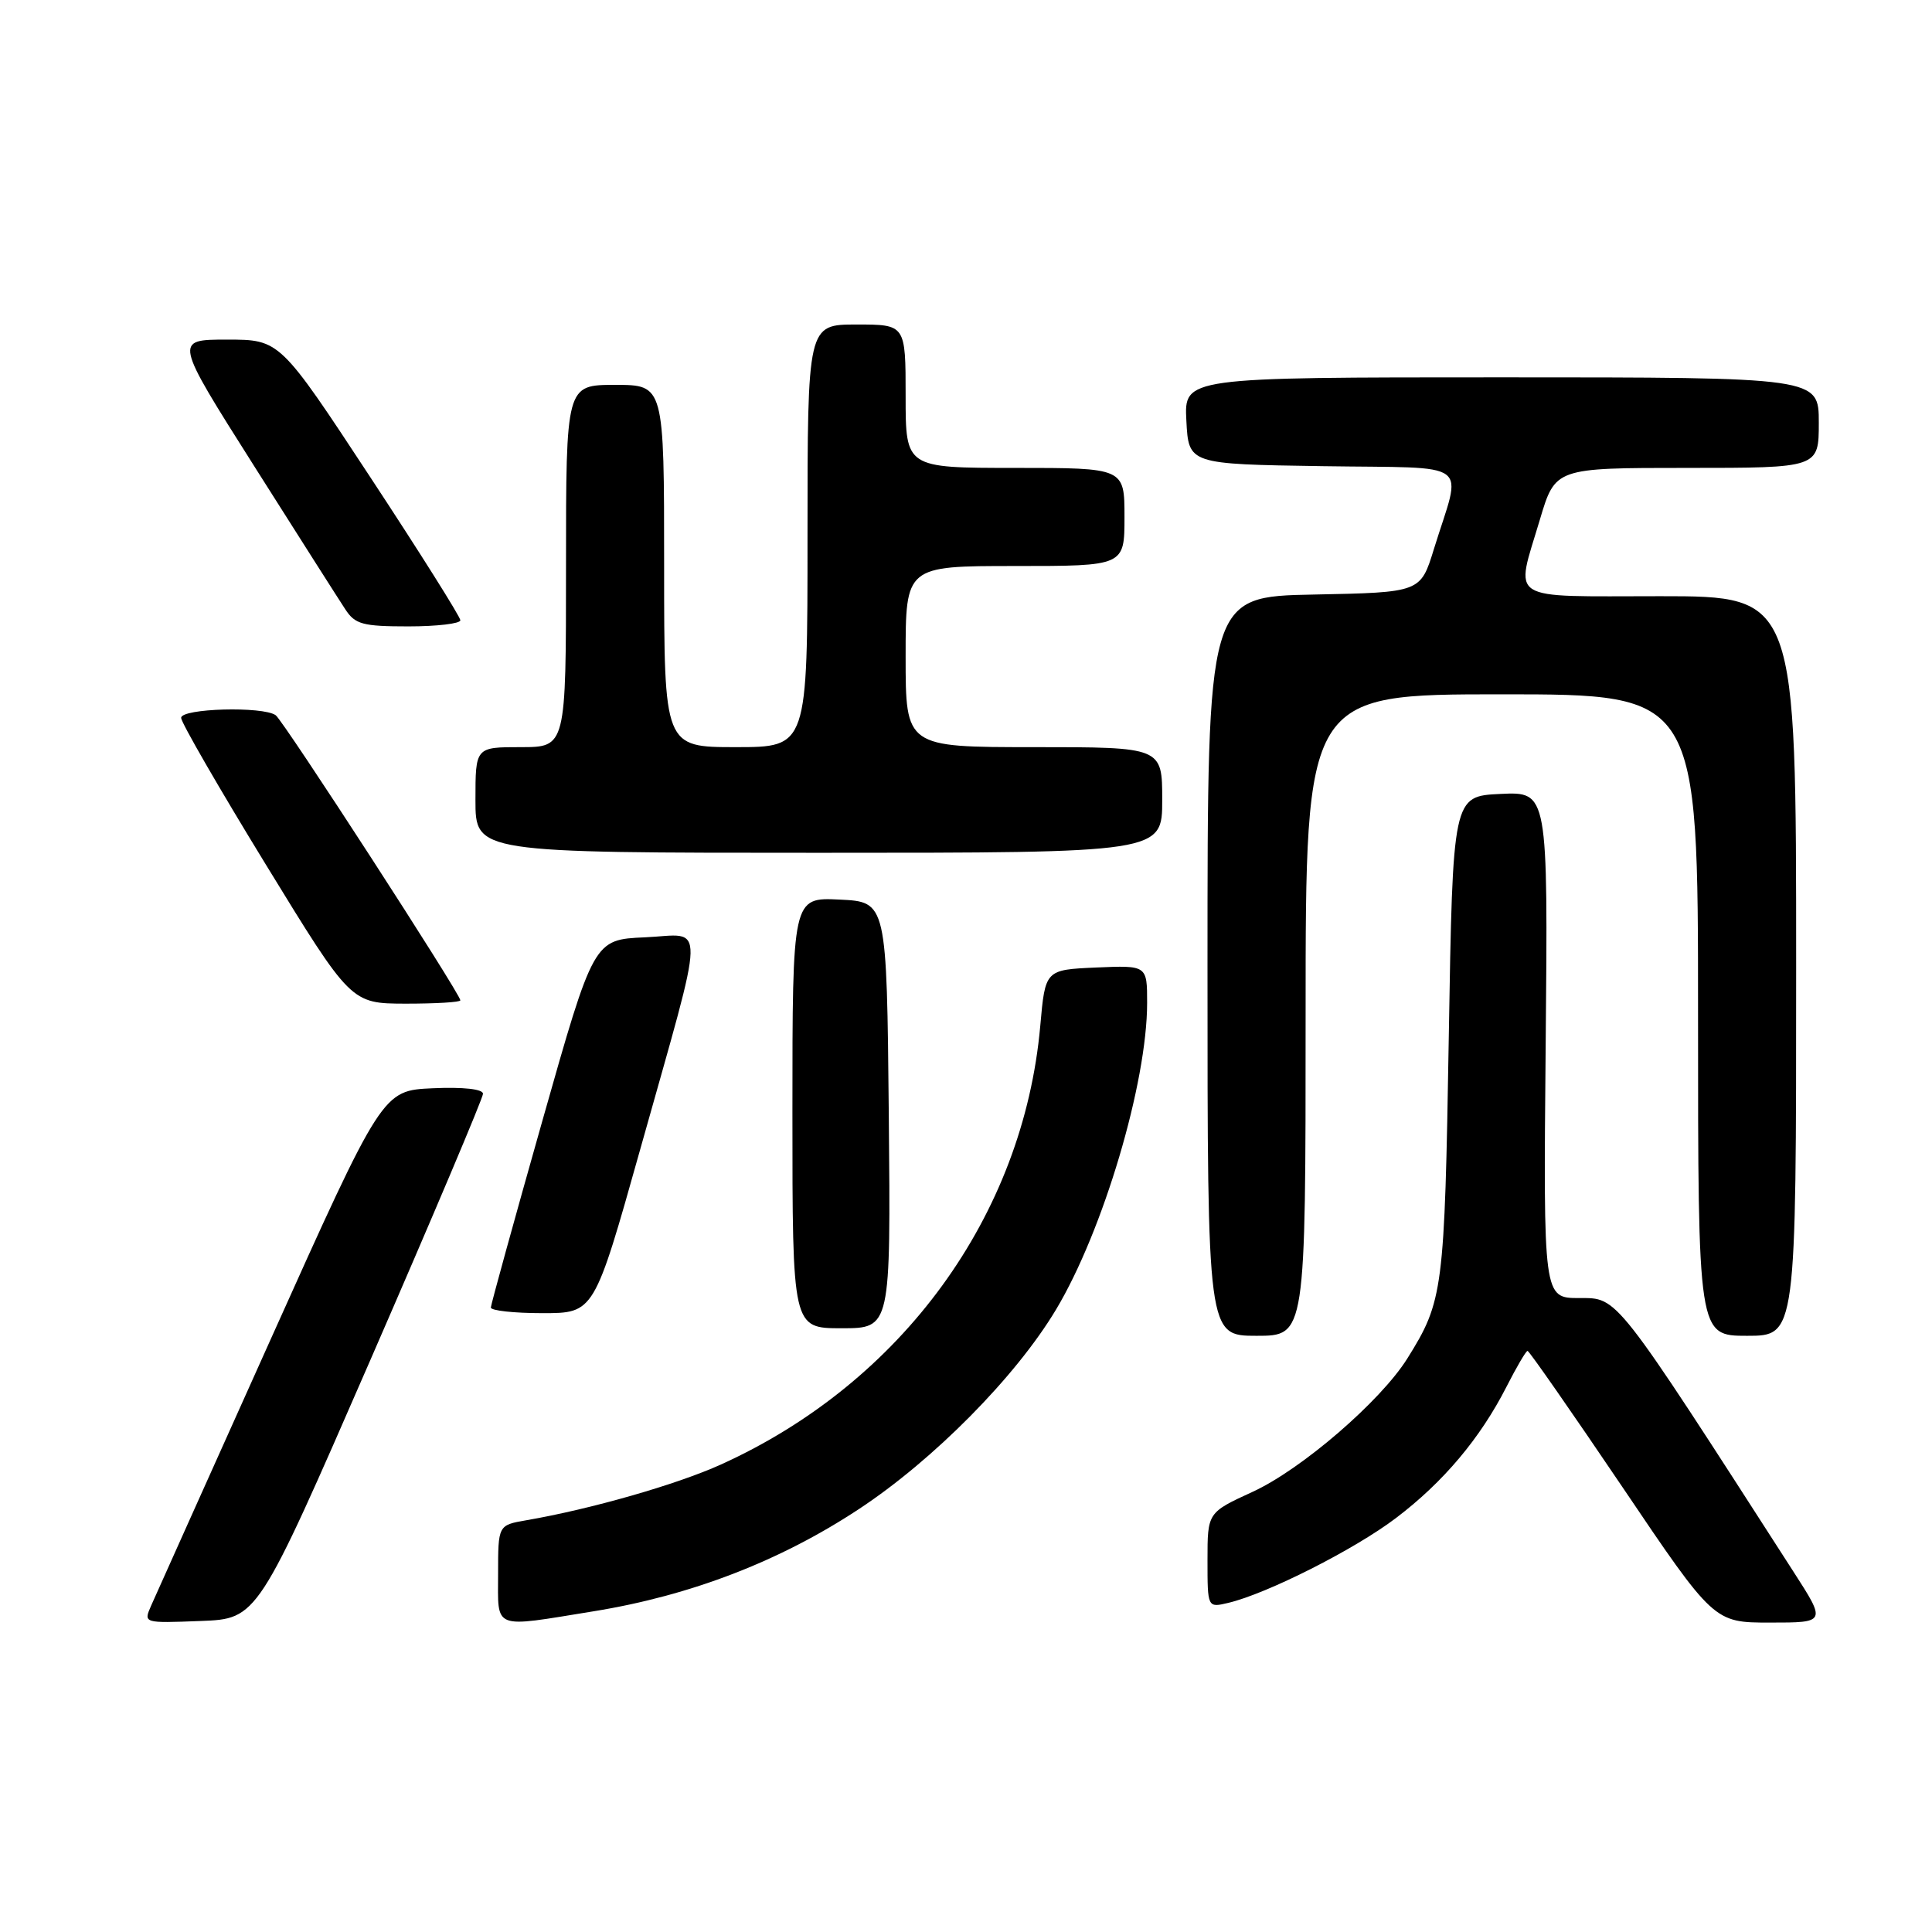 <?xml version="1.0" encoding="UTF-8" standalone="no"?>
<!DOCTYPE svg PUBLIC "-//W3C//DTD SVG 1.1//EN" "http://www.w3.org/Graphics/SVG/1.1/DTD/svg11.dtd" >
<svg xmlns="http://www.w3.org/2000/svg" xmlns:xlink="http://www.w3.org/1999/xlink" version="1.1" viewBox="0 0 256 256">
 <g >
 <path fill="currentColor"
d=" M 49.07 180.22 C 57.28 161.37 64.00 145.49 64.00 144.93 C 64.00 144.31 61.39 144.02 57.34 144.20 C 50.68 144.50 50.68 144.50 35.85 177.50 C 27.69 195.65 20.57 211.53 20.01 212.79 C 19.01 215.08 19.02 215.08 26.57 214.79 C 34.13 214.50 34.13 214.50 49.07 180.22 Z  M 78.68 213.50 C 91.51 211.42 103.33 206.87 113.78 199.98 C 123.70 193.45 134.60 182.42 139.92 173.54 C 146.17 163.12 152.00 143.49 152.00 132.89 C 152.00 127.91 152.00 127.91 145.25 128.20 C 138.50 128.50 138.50 128.50 137.84 135.94 C 135.59 161.10 119.53 183.18 95.54 194.05 C 89.70 196.70 78.29 199.97 69.75 201.44 C 66.00 202.09 66.00 202.09 66.00 208.55 C 66.00 216.05 65.11 215.70 78.68 213.50 Z  M 237.64 208.25 C 213.82 171.23 214.42 172.00 209.26 172.00 C 204.50 172.00 204.50 172.00 204.81 138.45 C 205.12 104.90 205.12 104.90 198.81 105.20 C 192.50 105.50 192.50 105.50 191.97 137.50 C 191.41 171.06 191.24 172.39 186.47 180.02 C 182.93 185.67 172.46 194.70 165.99 197.67 C 160.00 200.42 160.00 200.42 160.00 206.73 C 160.00 213.04 160.00 213.04 162.75 212.39 C 167.90 211.17 179.49 205.31 184.97 201.15 C 191.25 196.39 196.14 190.58 199.62 183.75 C 200.95 181.14 202.20 179.00 202.41 179.00 C 202.62 179.00 208.26 187.10 214.95 197.00 C 227.10 215.00 227.10 215.00 234.54 215.00 C 241.99 215.00 241.99 215.00 237.64 208.25 Z  M 173.00 134.50 C 173.00 92.00 173.00 92.00 199.00 92.00 C 225.00 92.00 225.00 92.00 225.00 134.50 C 225.00 177.00 225.00 177.00 231.50 177.00 C 238.00 177.00 238.00 177.00 238.00 128.00 C 238.00 79.00 238.00 79.00 220.00 79.00 C 199.38 79.00 200.76 79.88 204.04 68.86 C 206.08 62.00 206.08 62.00 223.54 62.00 C 241.00 62.00 241.00 62.00 241.00 56.00 C 241.00 50.00 241.00 50.00 198.95 50.00 C 156.90 50.00 156.90 50.00 157.20 55.75 C 157.50 61.50 157.50 61.50 175.26 61.77 C 195.49 62.08 193.71 60.76 190.00 72.75 C 188.23 78.50 188.23 78.50 174.11 78.78 C 160.00 79.05 160.00 79.05 160.00 128.03 C 160.00 177.00 160.00 177.00 166.50 177.00 C 173.00 177.00 173.00 177.00 173.00 134.50 Z  M 117.77 147.75 C 117.50 119.50 117.50 119.50 111.25 119.20 C 105.00 118.90 105.00 118.90 105.00 147.45 C 105.00 176.00 105.00 176.00 111.52 176.00 C 118.03 176.00 118.03 176.00 117.77 147.75 Z  M 84.85 152.23 C 93.65 120.88 93.58 123.84 85.47 124.20 C 78.67 124.50 78.67 124.50 71.87 148.50 C 68.13 161.70 65.06 172.84 65.04 173.25 C 65.02 173.66 68.09 174.00 71.87 174.00 C 78.73 174.00 78.73 174.00 84.85 152.23 Z  M 61.00 132.55 C 61.00 131.69 37.56 95.50 36.53 94.77 C 34.84 93.56 24.00 93.86 24.00 95.12 C 24.00 95.73 29.06 104.50 35.25 114.60 C 46.50 132.97 46.50 132.97 53.75 132.99 C 57.74 132.99 61.00 132.80 61.00 132.55 Z  M 154.00 106.00 C 154.00 99.00 154.00 99.00 137.00 99.00 C 120.00 99.00 120.00 99.00 120.00 87.00 C 120.00 75.00 120.00 75.00 134.50 75.00 C 149.00 75.00 149.00 75.00 149.00 68.50 C 149.00 62.00 149.00 62.00 134.50 62.00 C 120.00 62.00 120.00 62.00 120.00 52.50 C 120.00 43.00 120.00 43.00 113.50 43.00 C 107.00 43.00 107.00 43.00 107.00 71.00 C 107.00 99.00 107.00 99.00 97.50 99.00 C 88.00 99.00 88.00 99.00 88.00 75.00 C 88.00 51.00 88.00 51.00 81.50 51.00 C 75.00 51.00 75.00 51.00 75.00 75.00 C 75.00 99.00 75.00 99.00 69.00 99.00 C 63.00 99.00 63.00 99.00 63.00 106.00 C 63.00 113.00 63.00 113.00 108.50 113.00 C 154.00 113.00 154.00 113.00 154.00 106.00 Z  M 61.00 82.19 C 61.00 81.74 55.62 73.19 49.04 63.19 C 37.08 45.00 37.08 45.00 30.07 45.00 C 23.07 45.00 23.07 45.00 33.66 61.73 C 39.49 70.94 44.93 79.49 45.75 80.73 C 47.05 82.73 48.06 83.00 54.12 83.00 C 57.90 83.00 61.00 82.63 61.00 82.19 Z "/>
</g>
</svg>